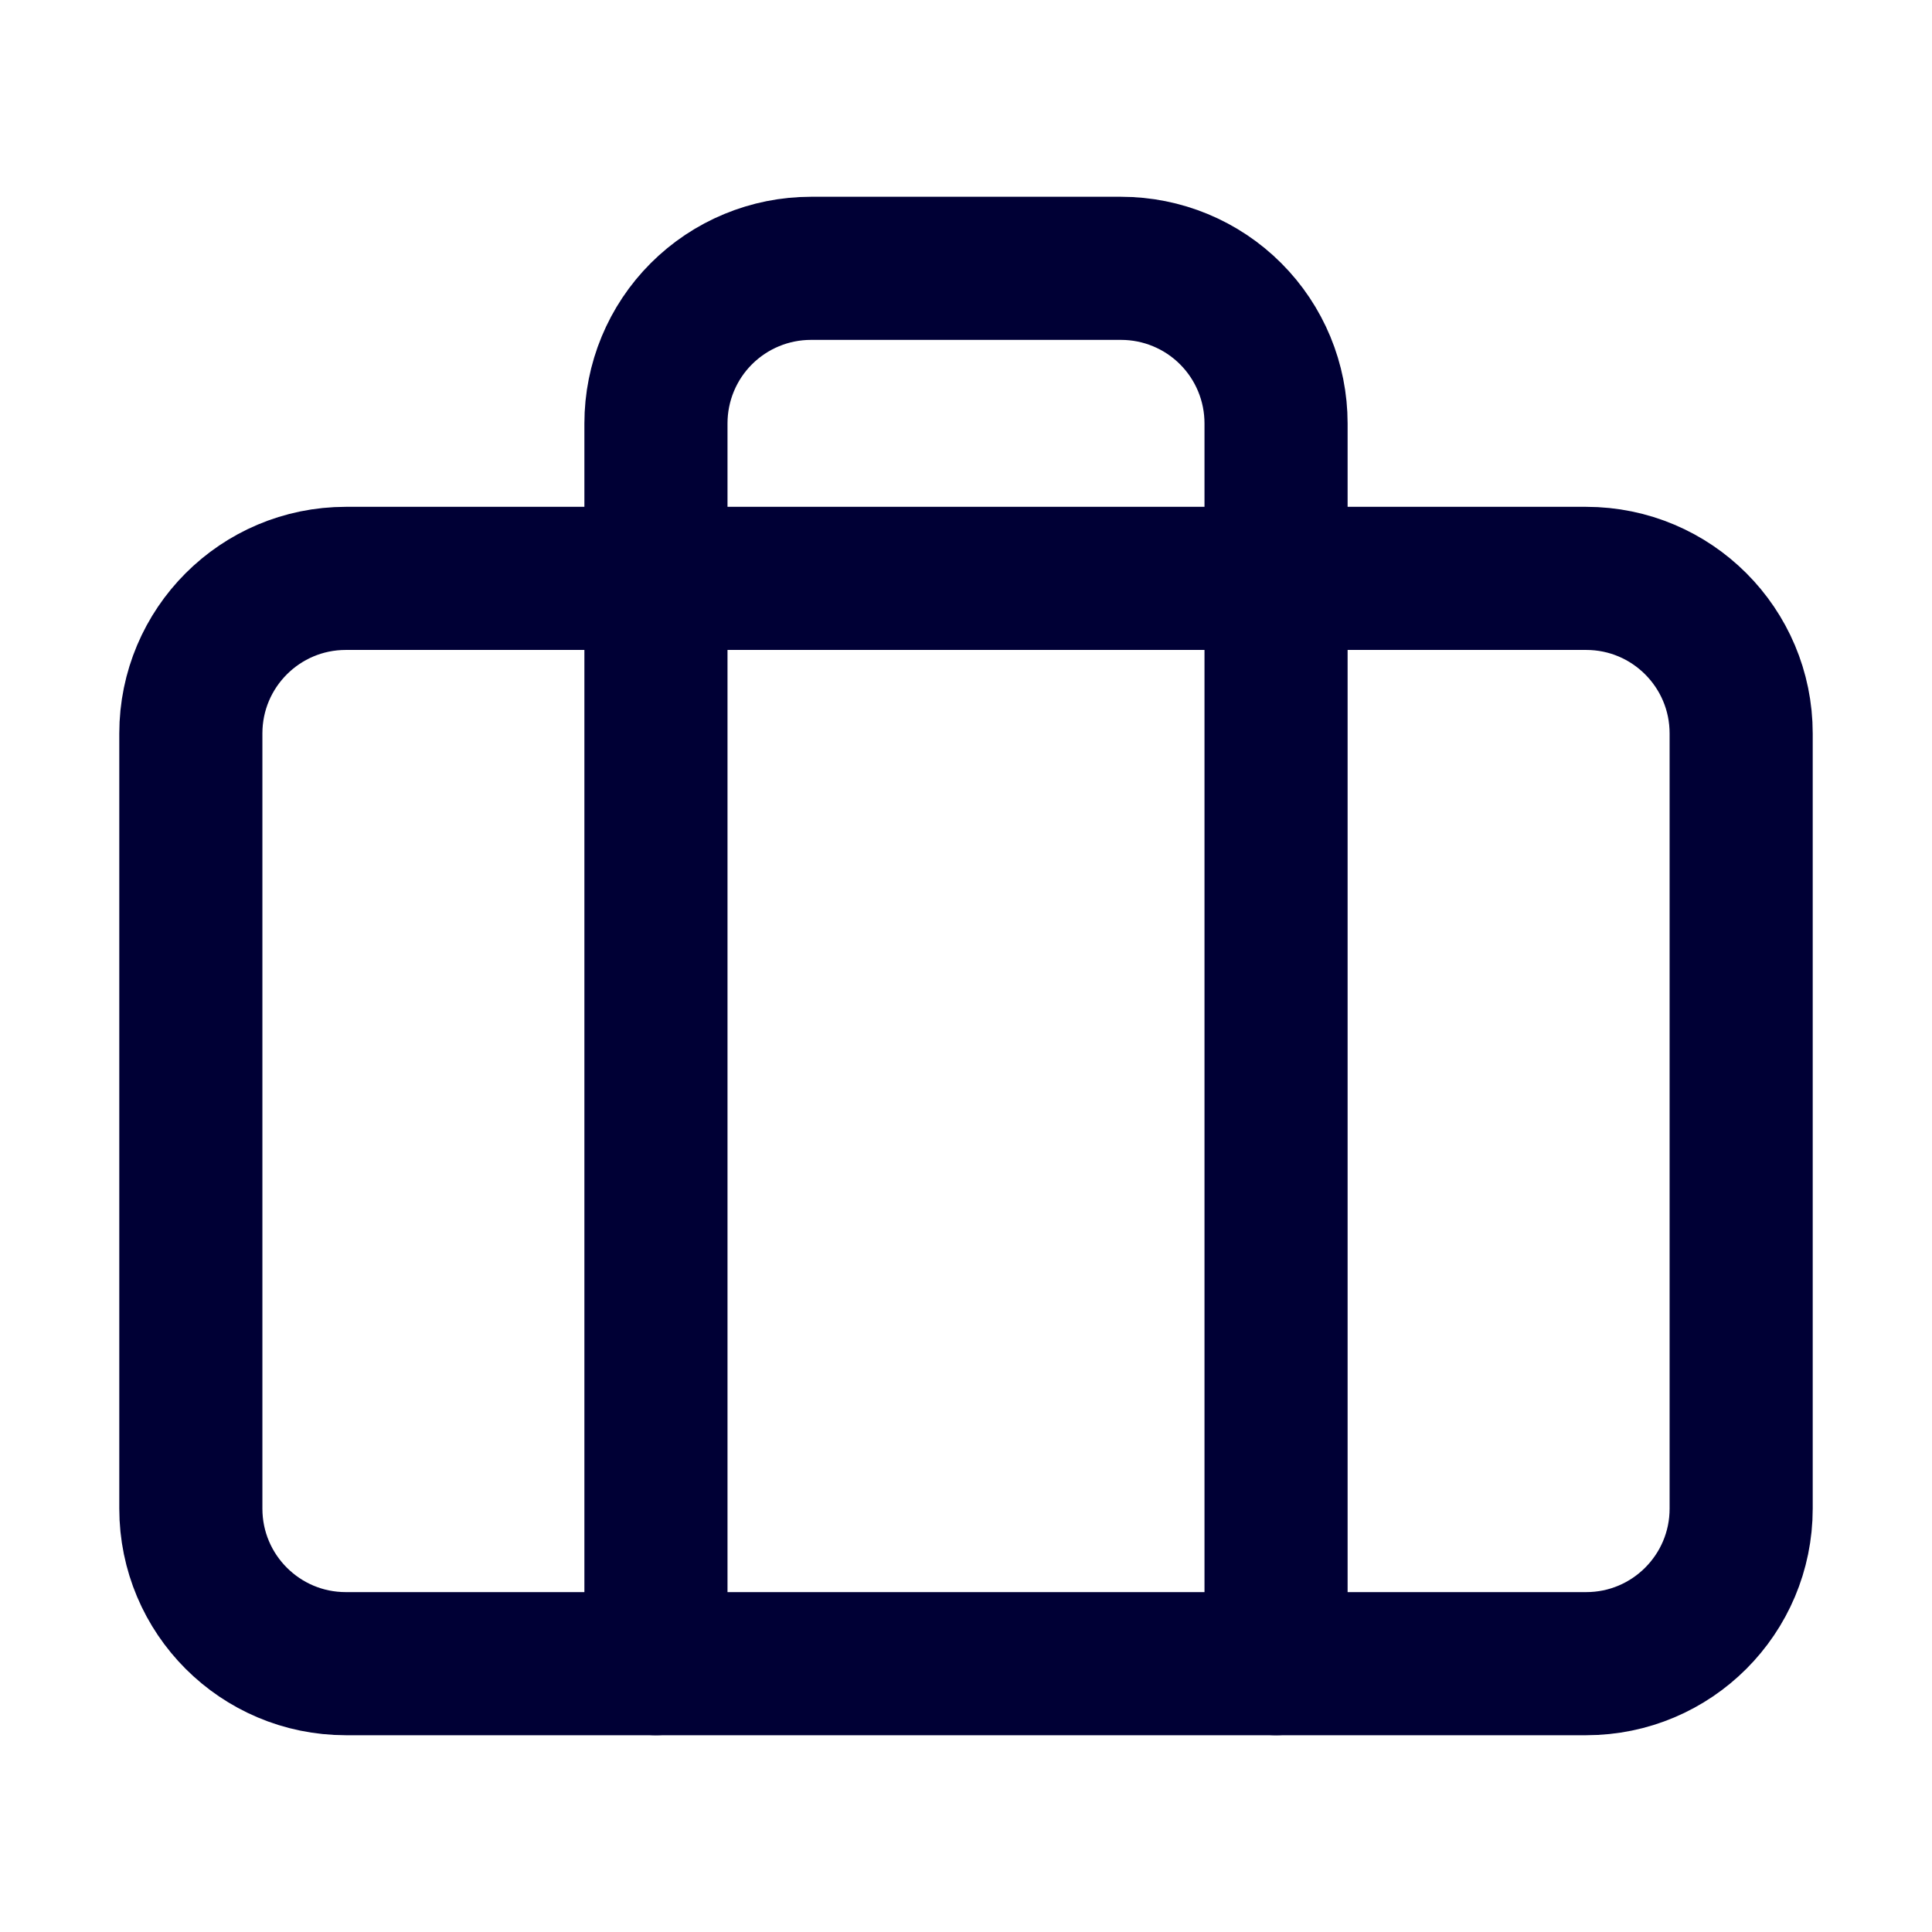 <svg width="100" height="100" viewBox="0 0 27 27" fill="none" xmlns="http://www.w3.org/2000/svg">
<path d="M22.167 8.083H4.833C3.637 8.083 2.667 9.053 2.667 10.25V21.083C2.667 22.28 3.637 23.25 4.833 23.25H22.167C23.363 23.25 24.333 22.28 24.333 21.083V10.25C24.333 9.053 23.363 8.083 22.167 8.083Z" stroke="#000035" stroke-width="2" stroke-linecap="round" stroke-linejoin="round"/>
<path d="M17.833 23.25V5.917C17.833 5.342 17.605 4.791 17.199 4.385C16.793 3.978 16.241 3.75 15.667 3.75H11.333C10.759 3.75 10.208 3.978 9.801 4.385C9.395 4.791 9.167 5.342 9.167 5.917V23.25" stroke="#000035" stroke-width="2" stroke-linecap="round" stroke-linejoin="round"/>
</svg>
